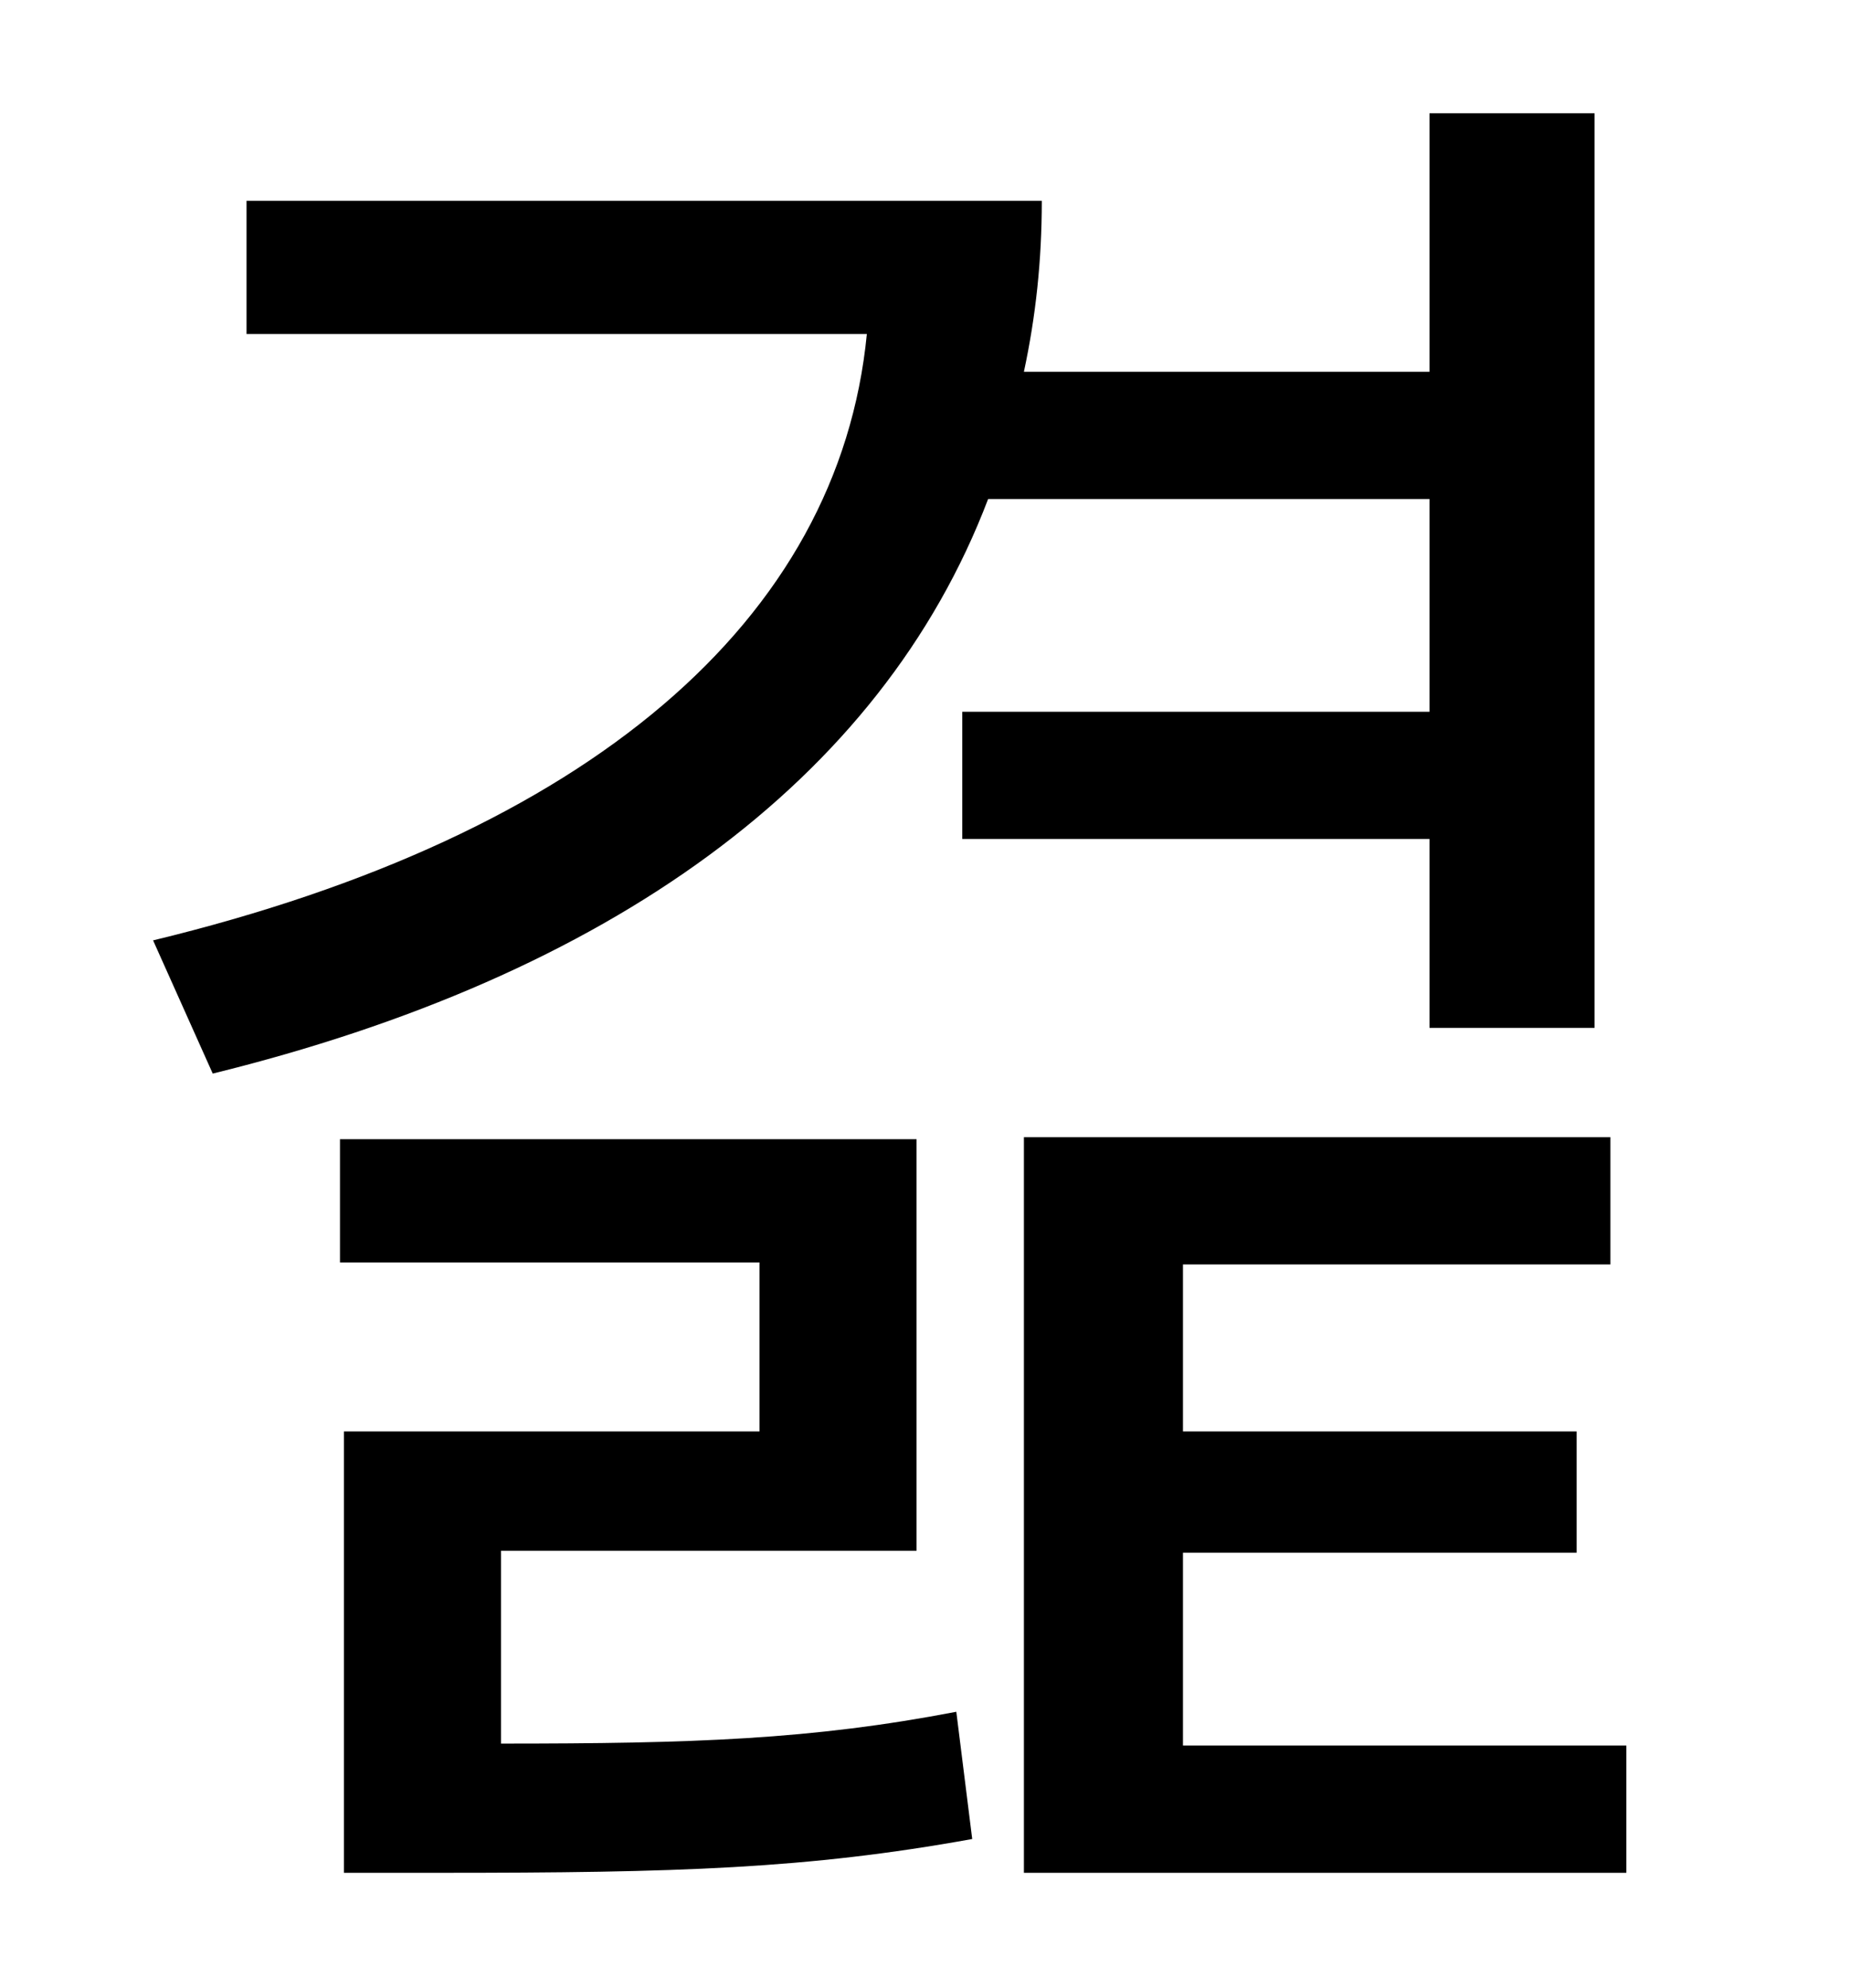 <?xml version="1.0" standalone="no"?>
<!DOCTYPE svg PUBLIC "-//W3C//DTD SVG 1.1//EN" "http://www.w3.org/Graphics/SVG/1.1/DTD/svg11.dtd" >
<svg xmlns="http://www.w3.org/2000/svg" xmlns:xlink="http://www.w3.org/1999/xlink" version="1.1" viewBox="-10 0 930 1000">
   <path fill="currentColor"
d="M709 251h-222c-54 142 -191 240 -390 289l-30 -67c219 -53 345 -161 359 -305h-312v-67h400c0 30 -3 58 -9 86h204v-130h83v460h-83v-95h-235v-64h235v-107zM242 780v97c97 0 156 -2 229 -16l8 64c-83 15 -148 17 -268 17h-48v-222h209v-85h-211v-62h290v207h-209z
M585 878h223v64h-303v-370h295v64h-215v84h198v61h-198v97z" />
</svg>
